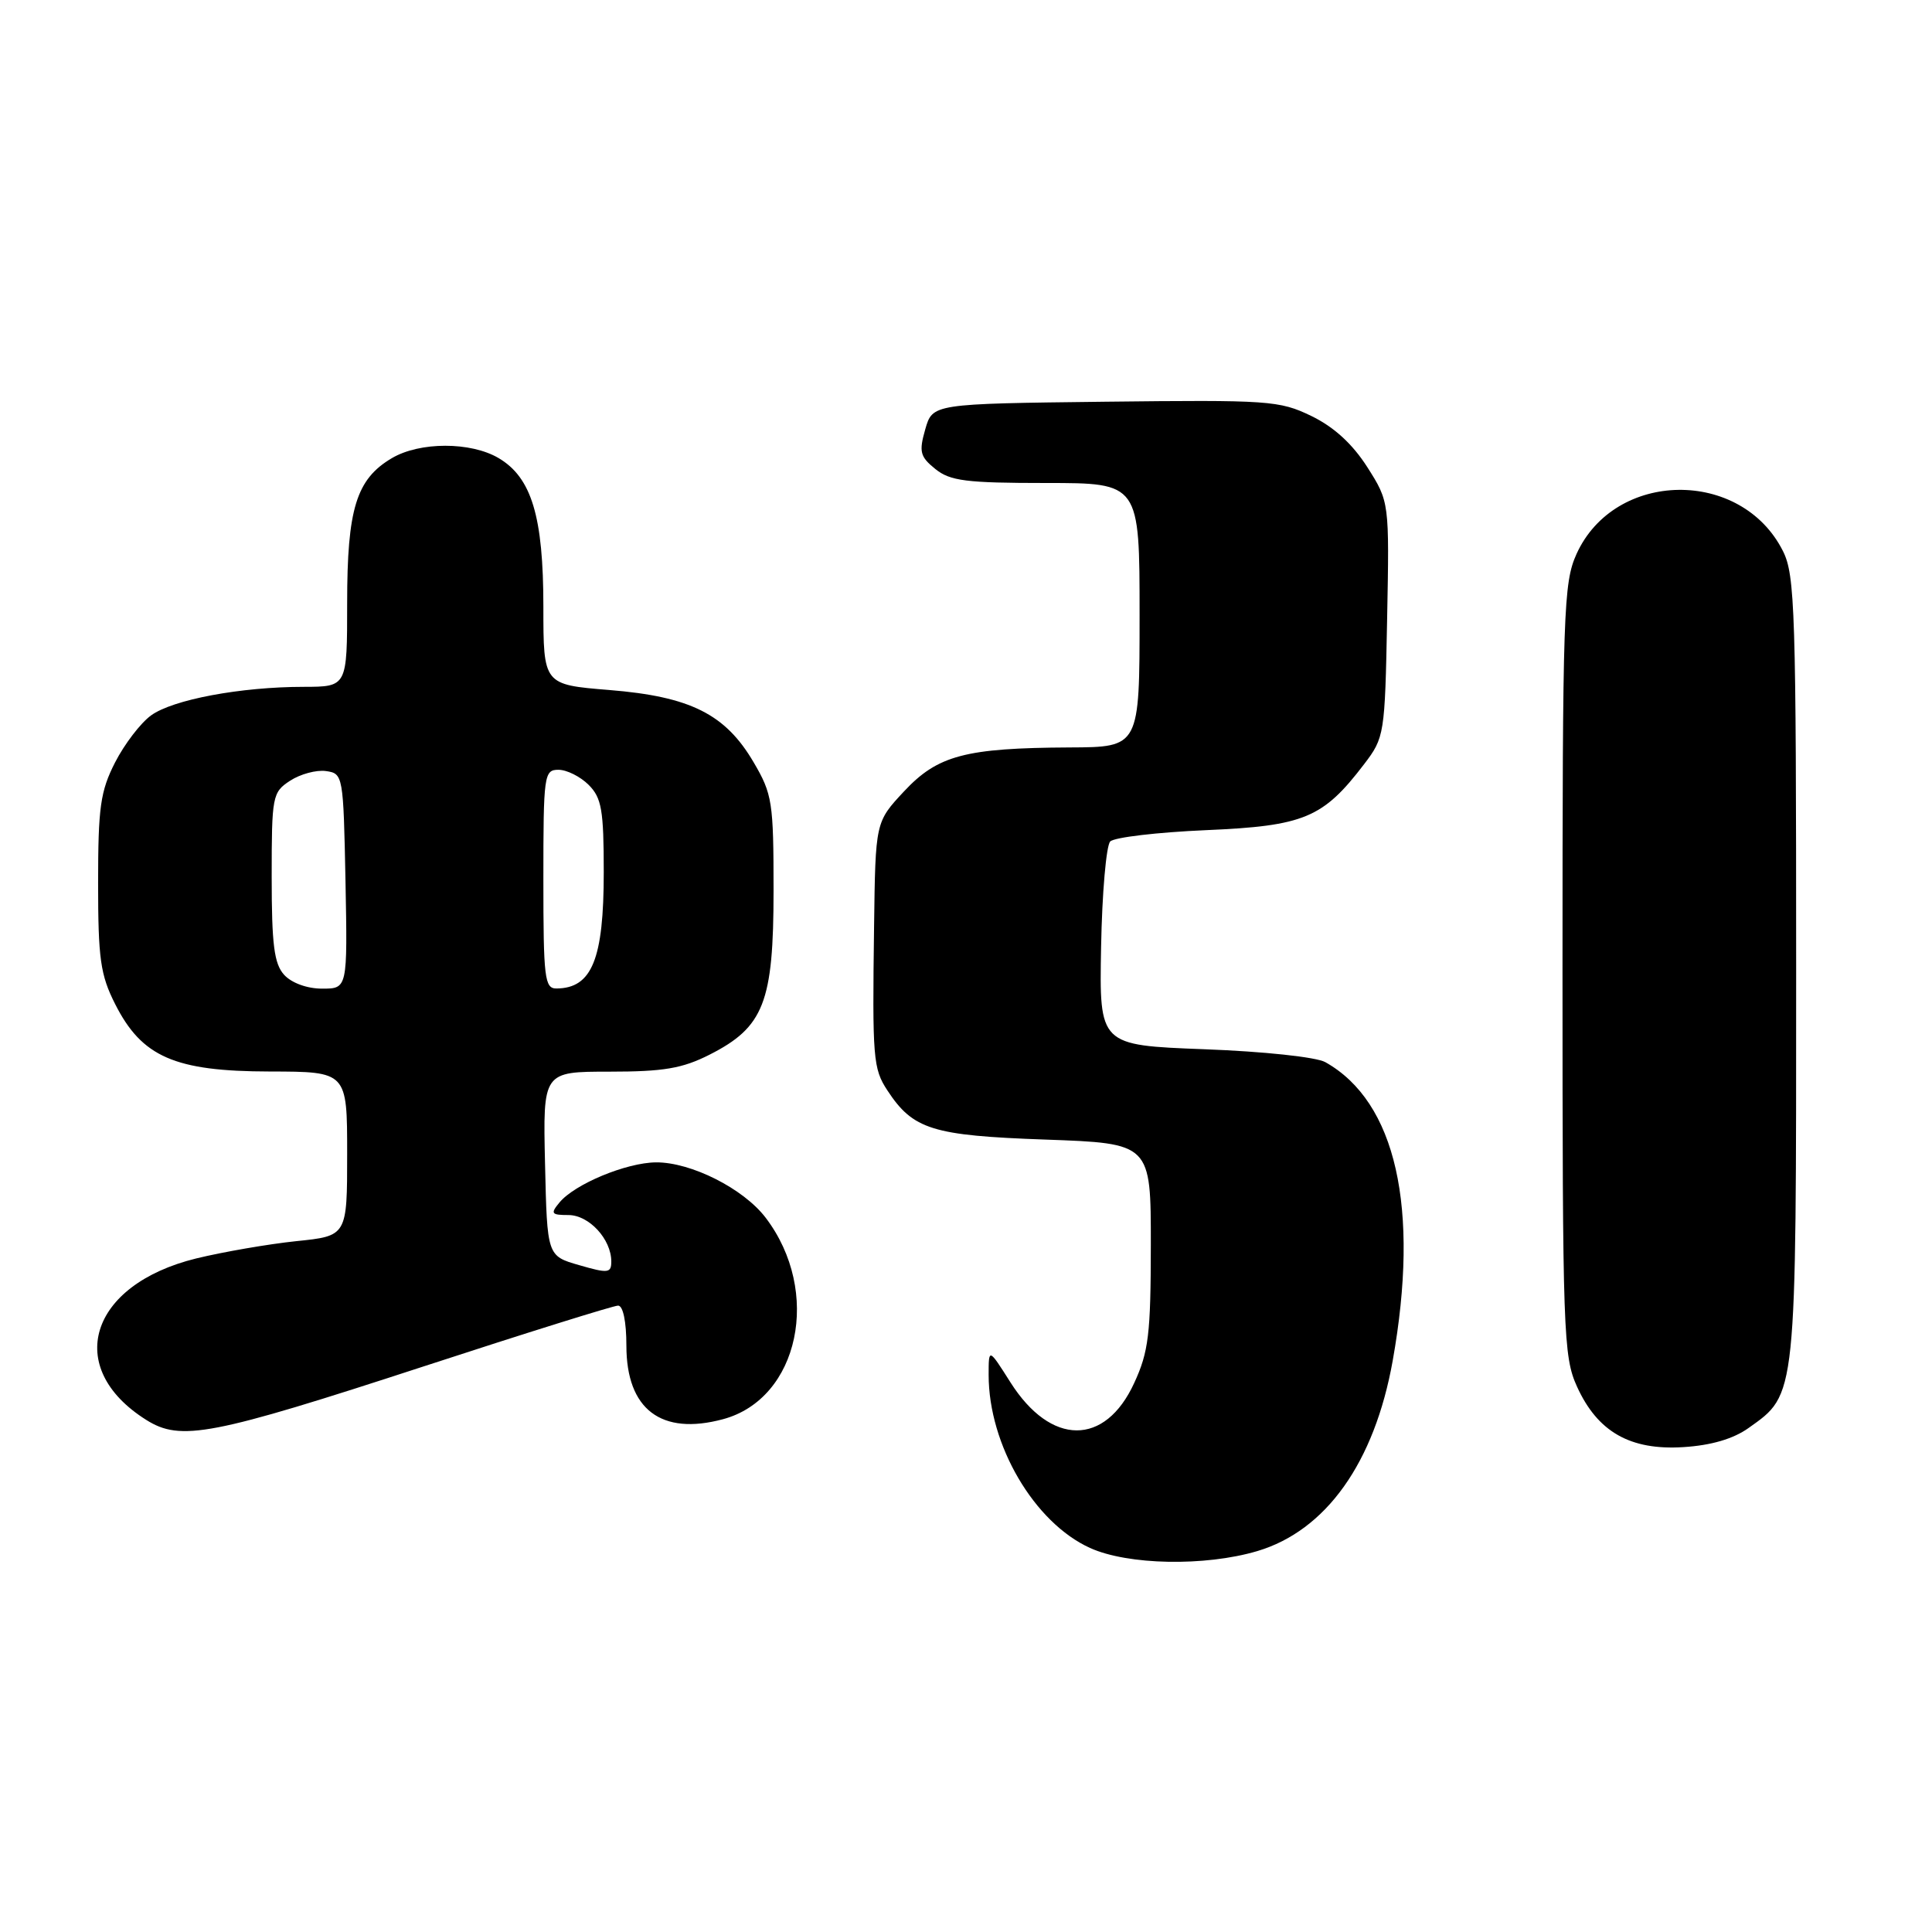 <?xml version="1.0" encoding="UTF-8" standalone="no"?>
<!DOCTYPE svg PUBLIC "-//W3C//DTD SVG 1.1//EN" "http://www.w3.org/Graphics/SVG/1.1/DTD/svg11.dtd" >
<svg xmlns="http://www.w3.org/2000/svg" xmlns:xlink="http://www.w3.org/1999/xlink" version="1.1" viewBox="0 0 256 256">
 <g >
 <path fill="currentColor"
d=" M 166.59 205.53 C 175.71 202.82 182.13 193.80 184.54 180.30 C 188.15 160.07 184.97 145.99 175.61 140.74 C 174.42 140.07 167.43 139.32 159.58 139.03 C 145.66 138.50 145.66 138.50 145.90 125.50 C 146.03 118.35 146.58 112.05 147.11 111.50 C 147.65 110.95 153.36 110.28 159.80 110.00 C 172.81 109.44 175.30 108.40 180.75 101.26 C 183.44 97.74 183.51 97.32 183.80 82.08 C 184.10 66.50 184.10 66.50 181.17 61.89 C 179.20 58.81 176.75 56.57 173.76 55.12 C 169.52 53.07 168.12 52.98 146.43 53.23 C 123.57 53.50 123.57 53.50 122.60 56.89 C 121.75 59.86 121.91 60.51 123.93 62.14 C 125.89 63.73 128.02 64.00 138.61 64.00 C 151.00 64.00 151.00 64.00 151.00 81.50 C 151.00 99.00 151.00 99.00 141.75 99.04 C 127.91 99.11 124.25 100.08 119.78 104.87 C 116.00 108.92 116.00 108.92 115.82 122.71 C 115.58 140.24 115.69 141.60 117.58 144.48 C 120.98 149.67 123.53 150.47 138.50 151.00 C 152.50 151.50 152.50 151.50 152.49 165.00 C 152.48 176.75 152.20 179.12 150.29 183.25 C 146.43 191.66 139.25 191.62 133.89 183.17 C 131.00 178.61 131.00 178.61 131.00 182.19 C 131.00 191.46 137.03 201.75 144.43 205.11 C 149.45 207.39 159.67 207.58 166.59 205.53 Z  M 231.69 189.22 C 238.09 184.66 238.00 185.58 238.00 128.35 C 238.00 80.98 237.85 76.20 236.25 73.02 C 230.73 62.03 213.96 62.26 208.90 73.40 C 207.17 77.23 207.04 80.91 207.04 128.50 C 207.04 176.66 207.15 179.74 208.96 183.73 C 211.69 189.74 216.02 192.20 223.07 191.75 C 226.74 191.52 229.67 190.66 231.69 189.22 Z  M 56.15 181.05 C 69.71 176.62 81.30 173.00 81.90 173.00 C 82.56 173.00 83.00 175.12 83.00 178.31 C 83.00 186.75 87.61 190.26 95.81 188.05 C 105.90 185.33 108.90 171.13 101.45 161.35 C 98.52 157.50 91.57 153.99 86.93 154.02 C 83.00 154.05 76.15 156.89 74.13 159.34 C 72.91 160.81 73.05 161.00 75.32 161.00 C 78.05 161.00 81.00 164.20 81.00 167.16 C 81.00 168.70 80.57 168.75 76.75 167.64 C 72.50 166.42 72.50 166.42 72.22 154.21 C 71.94 142.00 71.94 142.00 80.76 142.00 C 87.92 142.00 90.41 141.58 94.02 139.75 C 101.22 136.10 102.50 132.82 102.50 118.00 C 102.50 106.28 102.34 105.22 99.85 100.99 C 96.11 94.62 91.47 92.30 80.74 91.43 C 72.00 90.72 72.00 90.72 72.00 80.38 C 72.00 68.44 70.44 63.28 66.07 60.70 C 62.38 58.52 55.62 58.52 51.92 60.71 C 47.21 63.49 46.00 67.42 46.00 79.90 C 46.00 91.00 46.00 91.00 40.25 91.01 C 31.90 91.01 22.89 92.70 20.01 94.80 C 18.63 95.80 16.49 98.60 15.25 101.02 C 13.30 104.84 13.00 106.97 13.00 117.00 C 13.00 127.02 13.30 129.18 15.25 133.03 C 18.79 140.06 23.16 141.96 35.75 141.98 C 46.00 142.00 46.00 142.00 46.00 152.88 C 46.00 163.77 46.00 163.77 39.25 164.46 C 35.54 164.85 29.58 165.88 26.00 166.75 C 11.82 170.23 8.40 181.24 19.37 188.14 C 23.94 191.02 27.97 190.25 56.15 181.05 Z  M 37.65 129.17 C 36.32 127.70 36.00 125.16 36.00 116.19 C 36.00 105.48 36.09 104.98 38.44 103.45 C 39.79 102.57 41.92 101.99 43.19 102.17 C 45.46 102.49 45.50 102.72 45.78 116.75 C 46.05 131.00 46.05 131.00 42.68 131.00 C 40.69 131.00 38.64 130.25 37.65 129.17 Z  M 72.00 116.50 C 72.00 102.67 72.09 102.00 74.00 102.00 C 75.10 102.00 76.90 102.90 78.00 104.00 C 79.72 105.72 80.00 107.33 80.00 115.57 C 80.00 127.09 78.44 130.94 73.75 130.98 C 72.16 131.00 72.00 129.65 72.00 116.50 Z "/>
</g>
</svg>